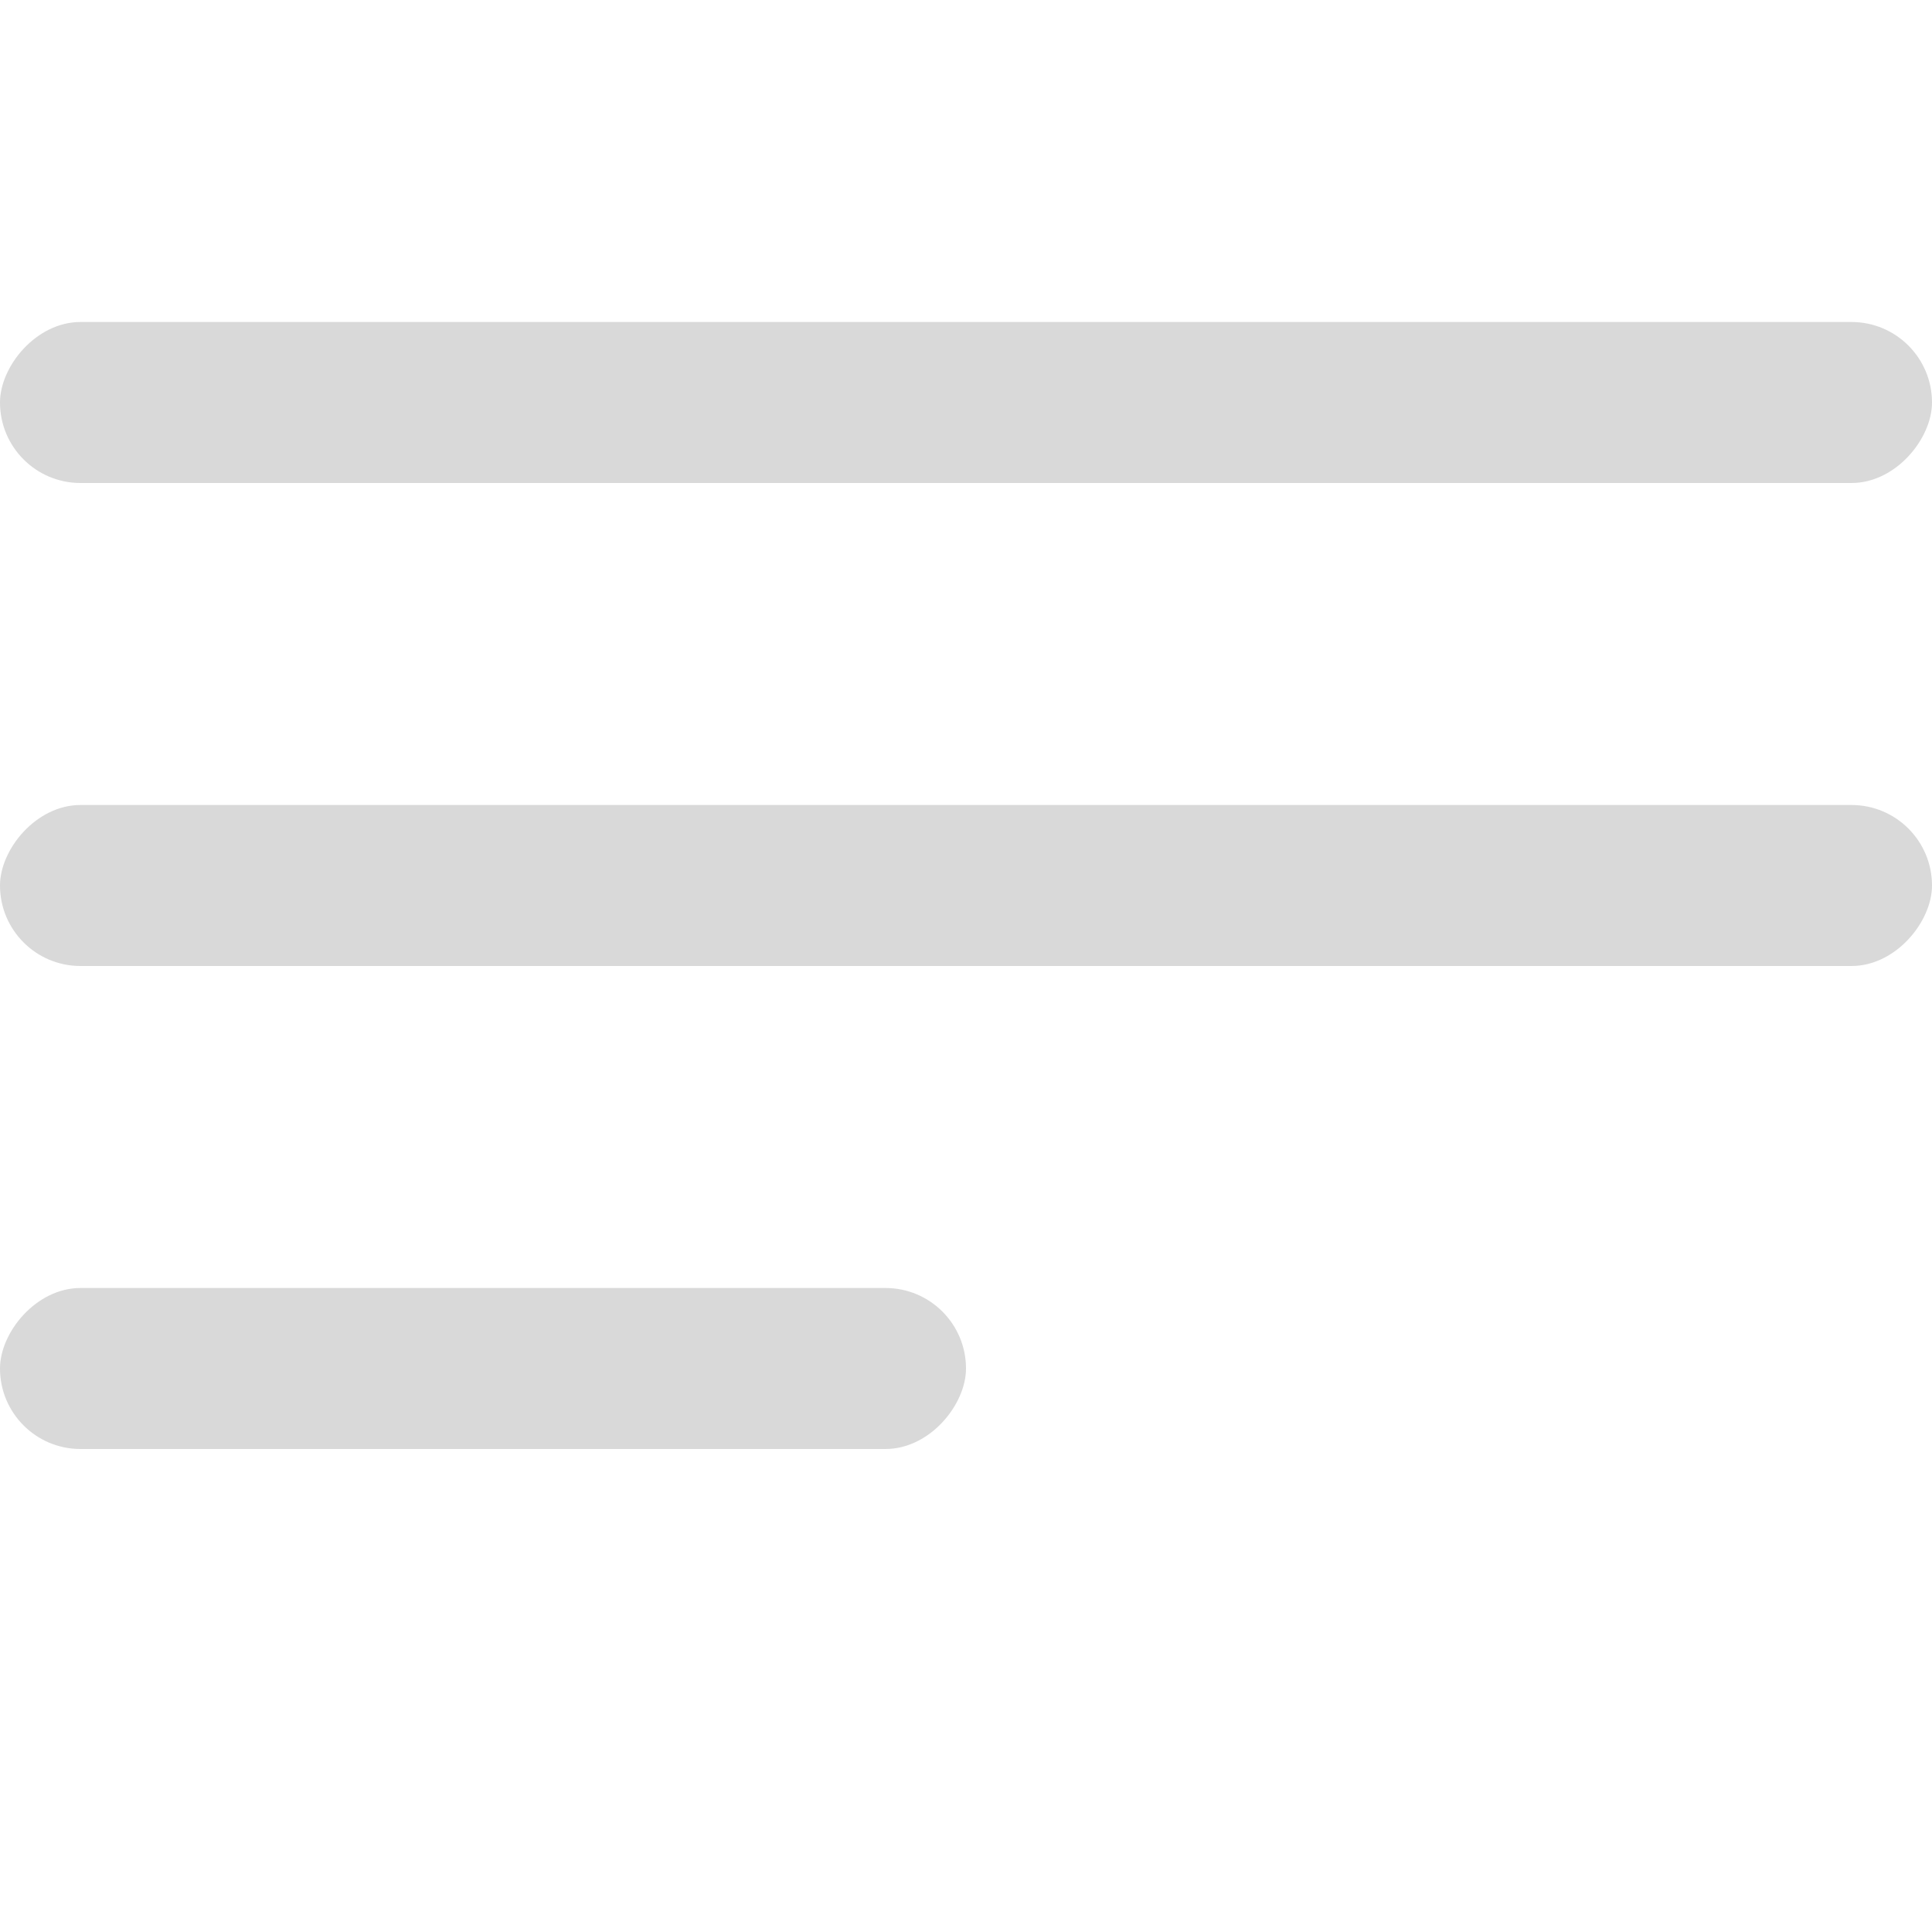 <svg width="24" height="24" fill="none" xmlns="http://www.w3.org/2000/svg"><rect width="24" height="2" rx="1" transform="matrix(-1 0 0 1 24 4)" fill="#D9D9D9"/><rect width="24" height="2" rx="1" transform="matrix(-1 0 0 1 24 10)" fill="#D9D9D9"/><rect width="12" height="2" rx="1" transform="matrix(-1 0 0 1 12 16)" fill="#D9D9D9"/></svg>
